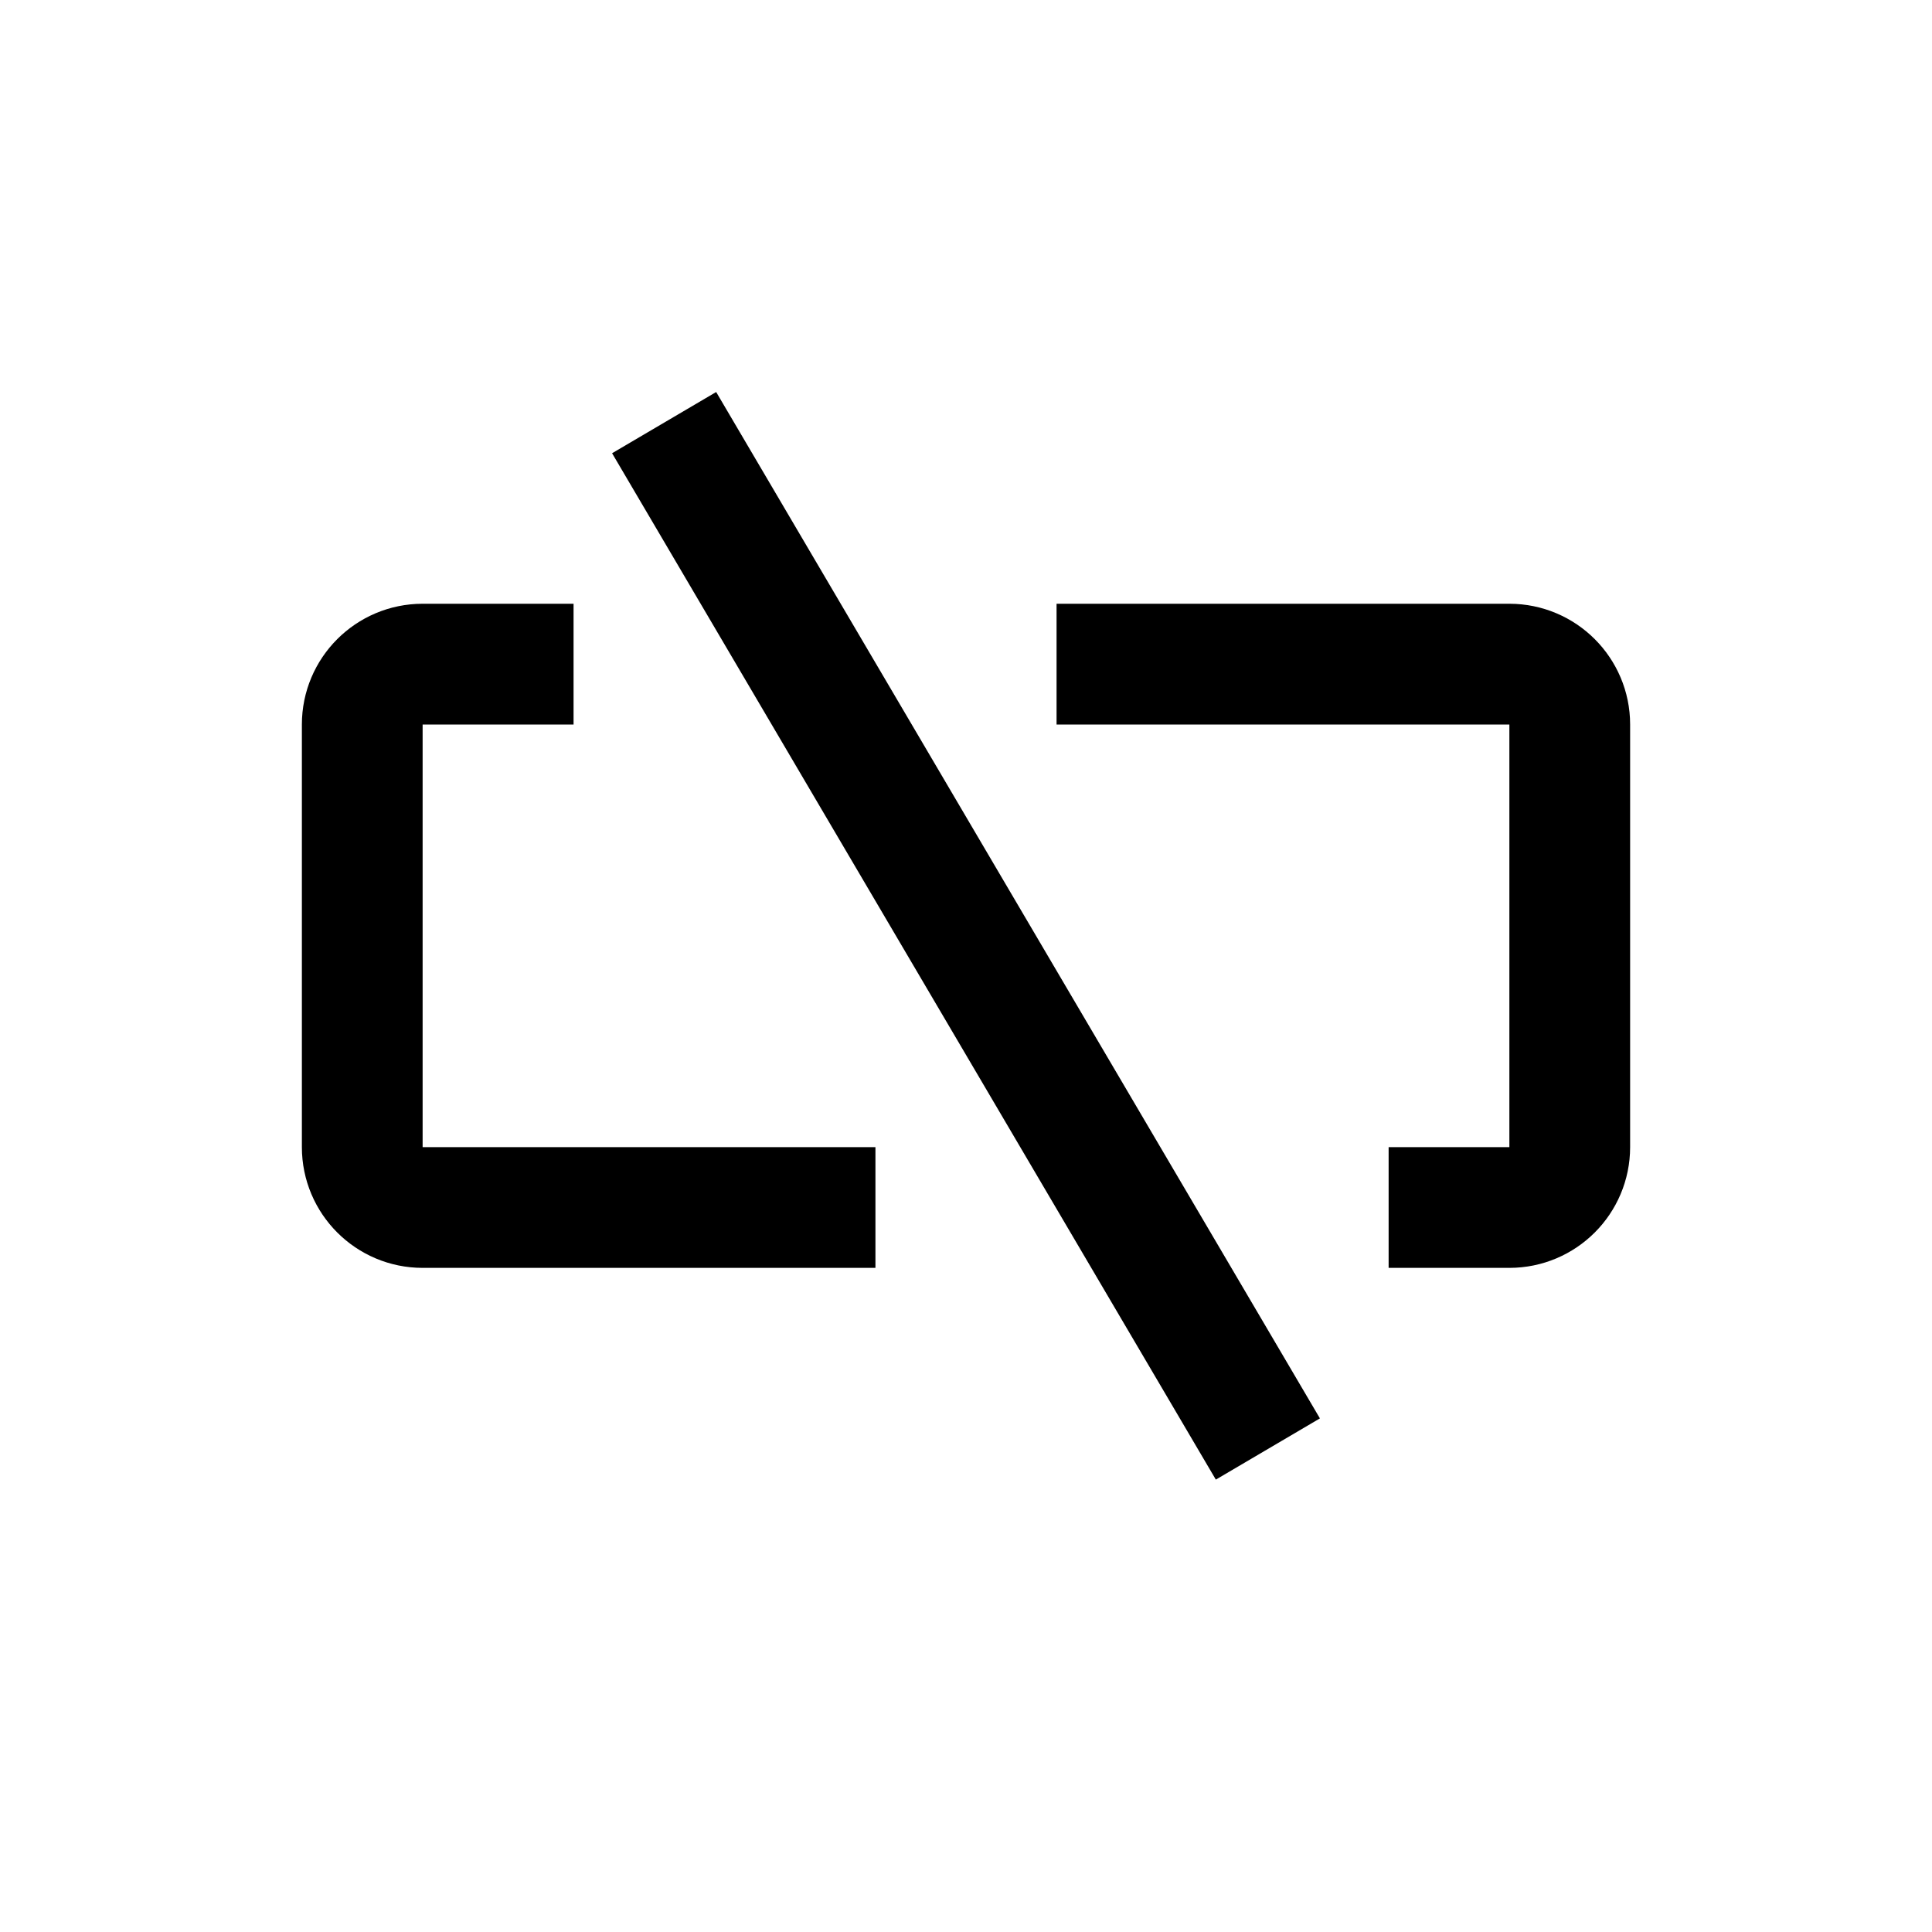 <svg width="24" height="24" viewBox="0 0 24 24" fill="none" xmlns="http://www.w3.org/2000/svg">
<path d="M13.125 8.25H18.75C19.164 8.25 19.5 8.586 19.5 9V14.25C19.5 14.664 19.164 15 18.75 15H17.25" stroke="currentColor" stroke-width="1.5"/>
<path d="M7.125 8.25H5.25C4.836 8.25 4.5 8.586 4.5 9V14.25C4.5 14.664 4.836 15 5.25 15H10.875" stroke="currentColor" stroke-width="1.5"/>
<path d="M8.25 5.25L15.75 18" stroke="currentColor" stroke-width="1.5"/>
</svg>
